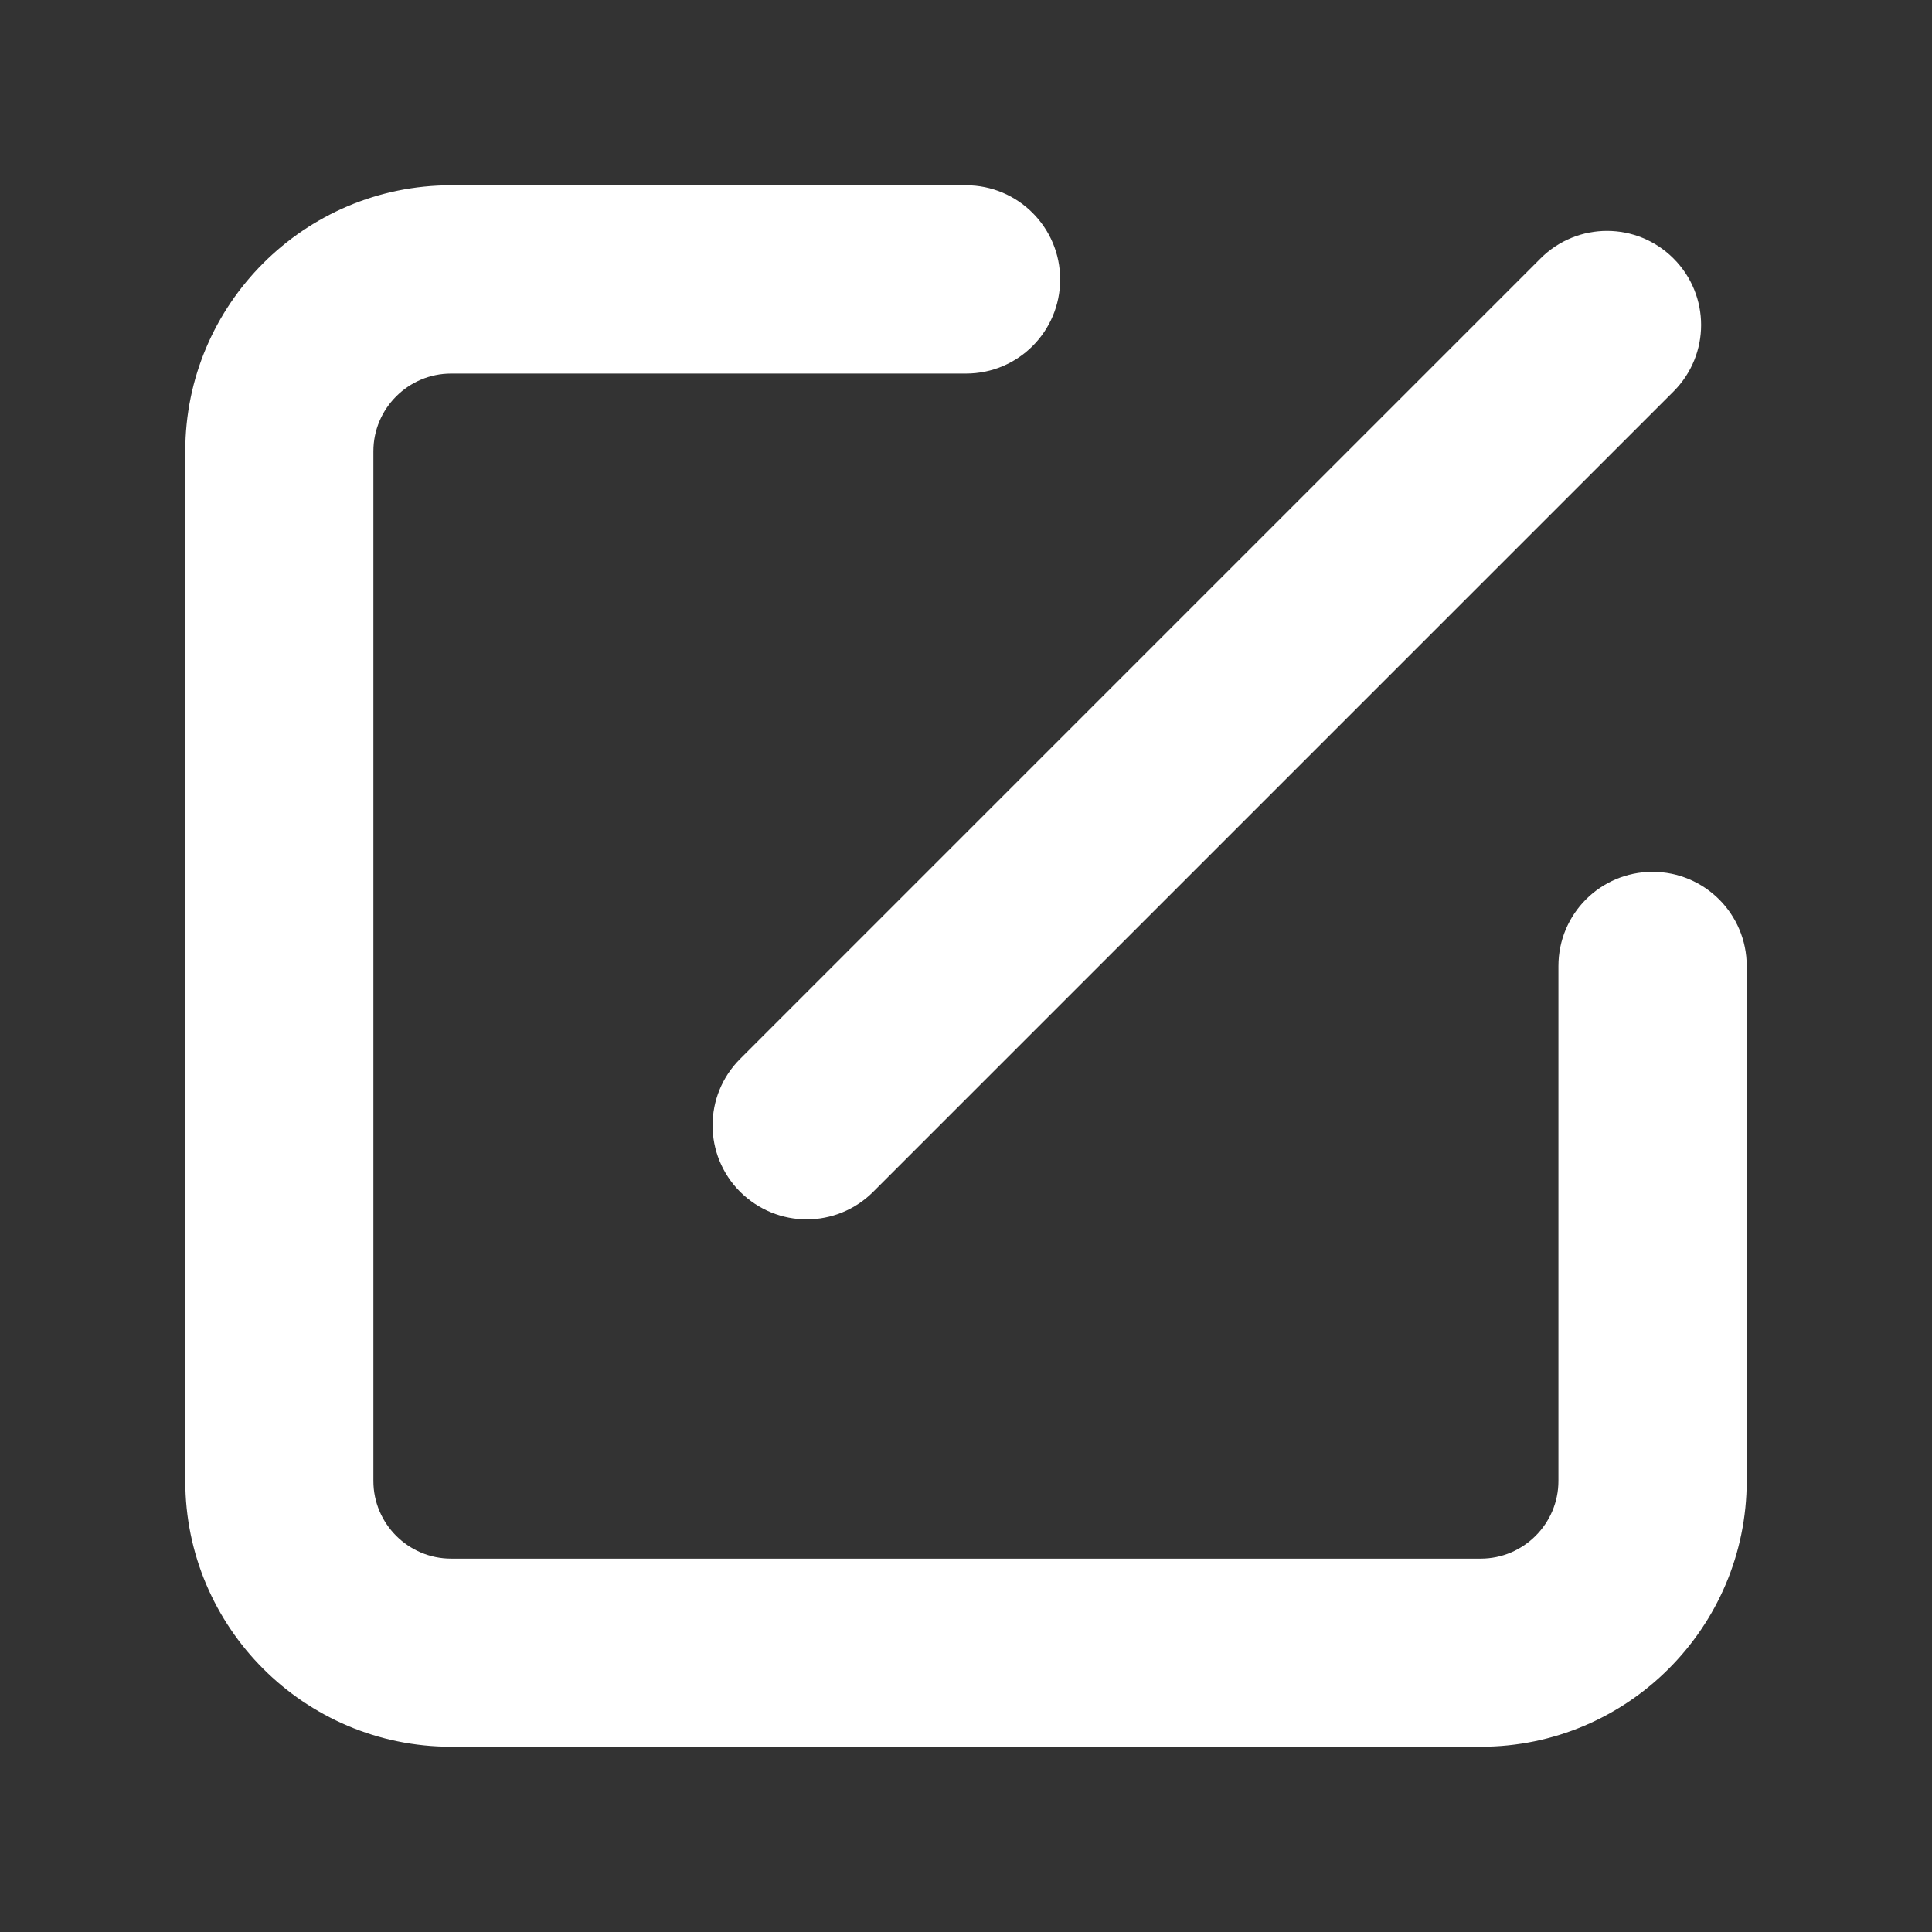<?xml version="1.0" standalone="no"?><!DOCTYPE svg PUBLIC "-//W3C//DTD SVG 1.1//EN" "http://www.w3.org/Graphics/SVG/1.1/DTD/svg11.dtd"><svg t="1679541725412" class="icon" viewBox="0 0 1024 1024" version="1.1" xmlns="http://www.w3.org/2000/svg" p-id="2097" xmlns:xlink="http://www.w3.org/1999/xlink" width="16" height="16"><rect x="0" y="0" width="1024" height="1024" fill="#333333" stroke="none"/><path d="M784.9 925.8H239.1c-77.7 0-140.9-63.2-140.9-140.9V239.1c0-77.7 63.2-140.9 140.9-140.9H512c27.5 0 49.9 22.3 49.9 49.9S539.6 198 512 198H239.1c-22.7 0-41.2 18.5-41.2 41.2v545.7c0 22.7 18.5 41.2 41.2 41.2h545.7c22.7 0 41.2-18.5 41.2-41.2V512c0-27.6 22.3-49.9 49.9-49.9 27.5 0 49.9 22.3 49.9 49.9v272.8c0 77.8-63.3 141-140.9 141z" p-id="2098" fill="#ffffff"></path><path d="M427.6 646.3c-12.8 0-25.5-4.9-35.3-14.6-19.5-19.5-19.5-51 0-70.5L816.5 137c19.5-19.5 51-19.5 70.5 0s19.5 51 0 70.5L462.8 631.7c-9.7 9.7-22.5 14.6-35.2 14.6z" p-id="2099" fill="#ffffff"></path></svg>